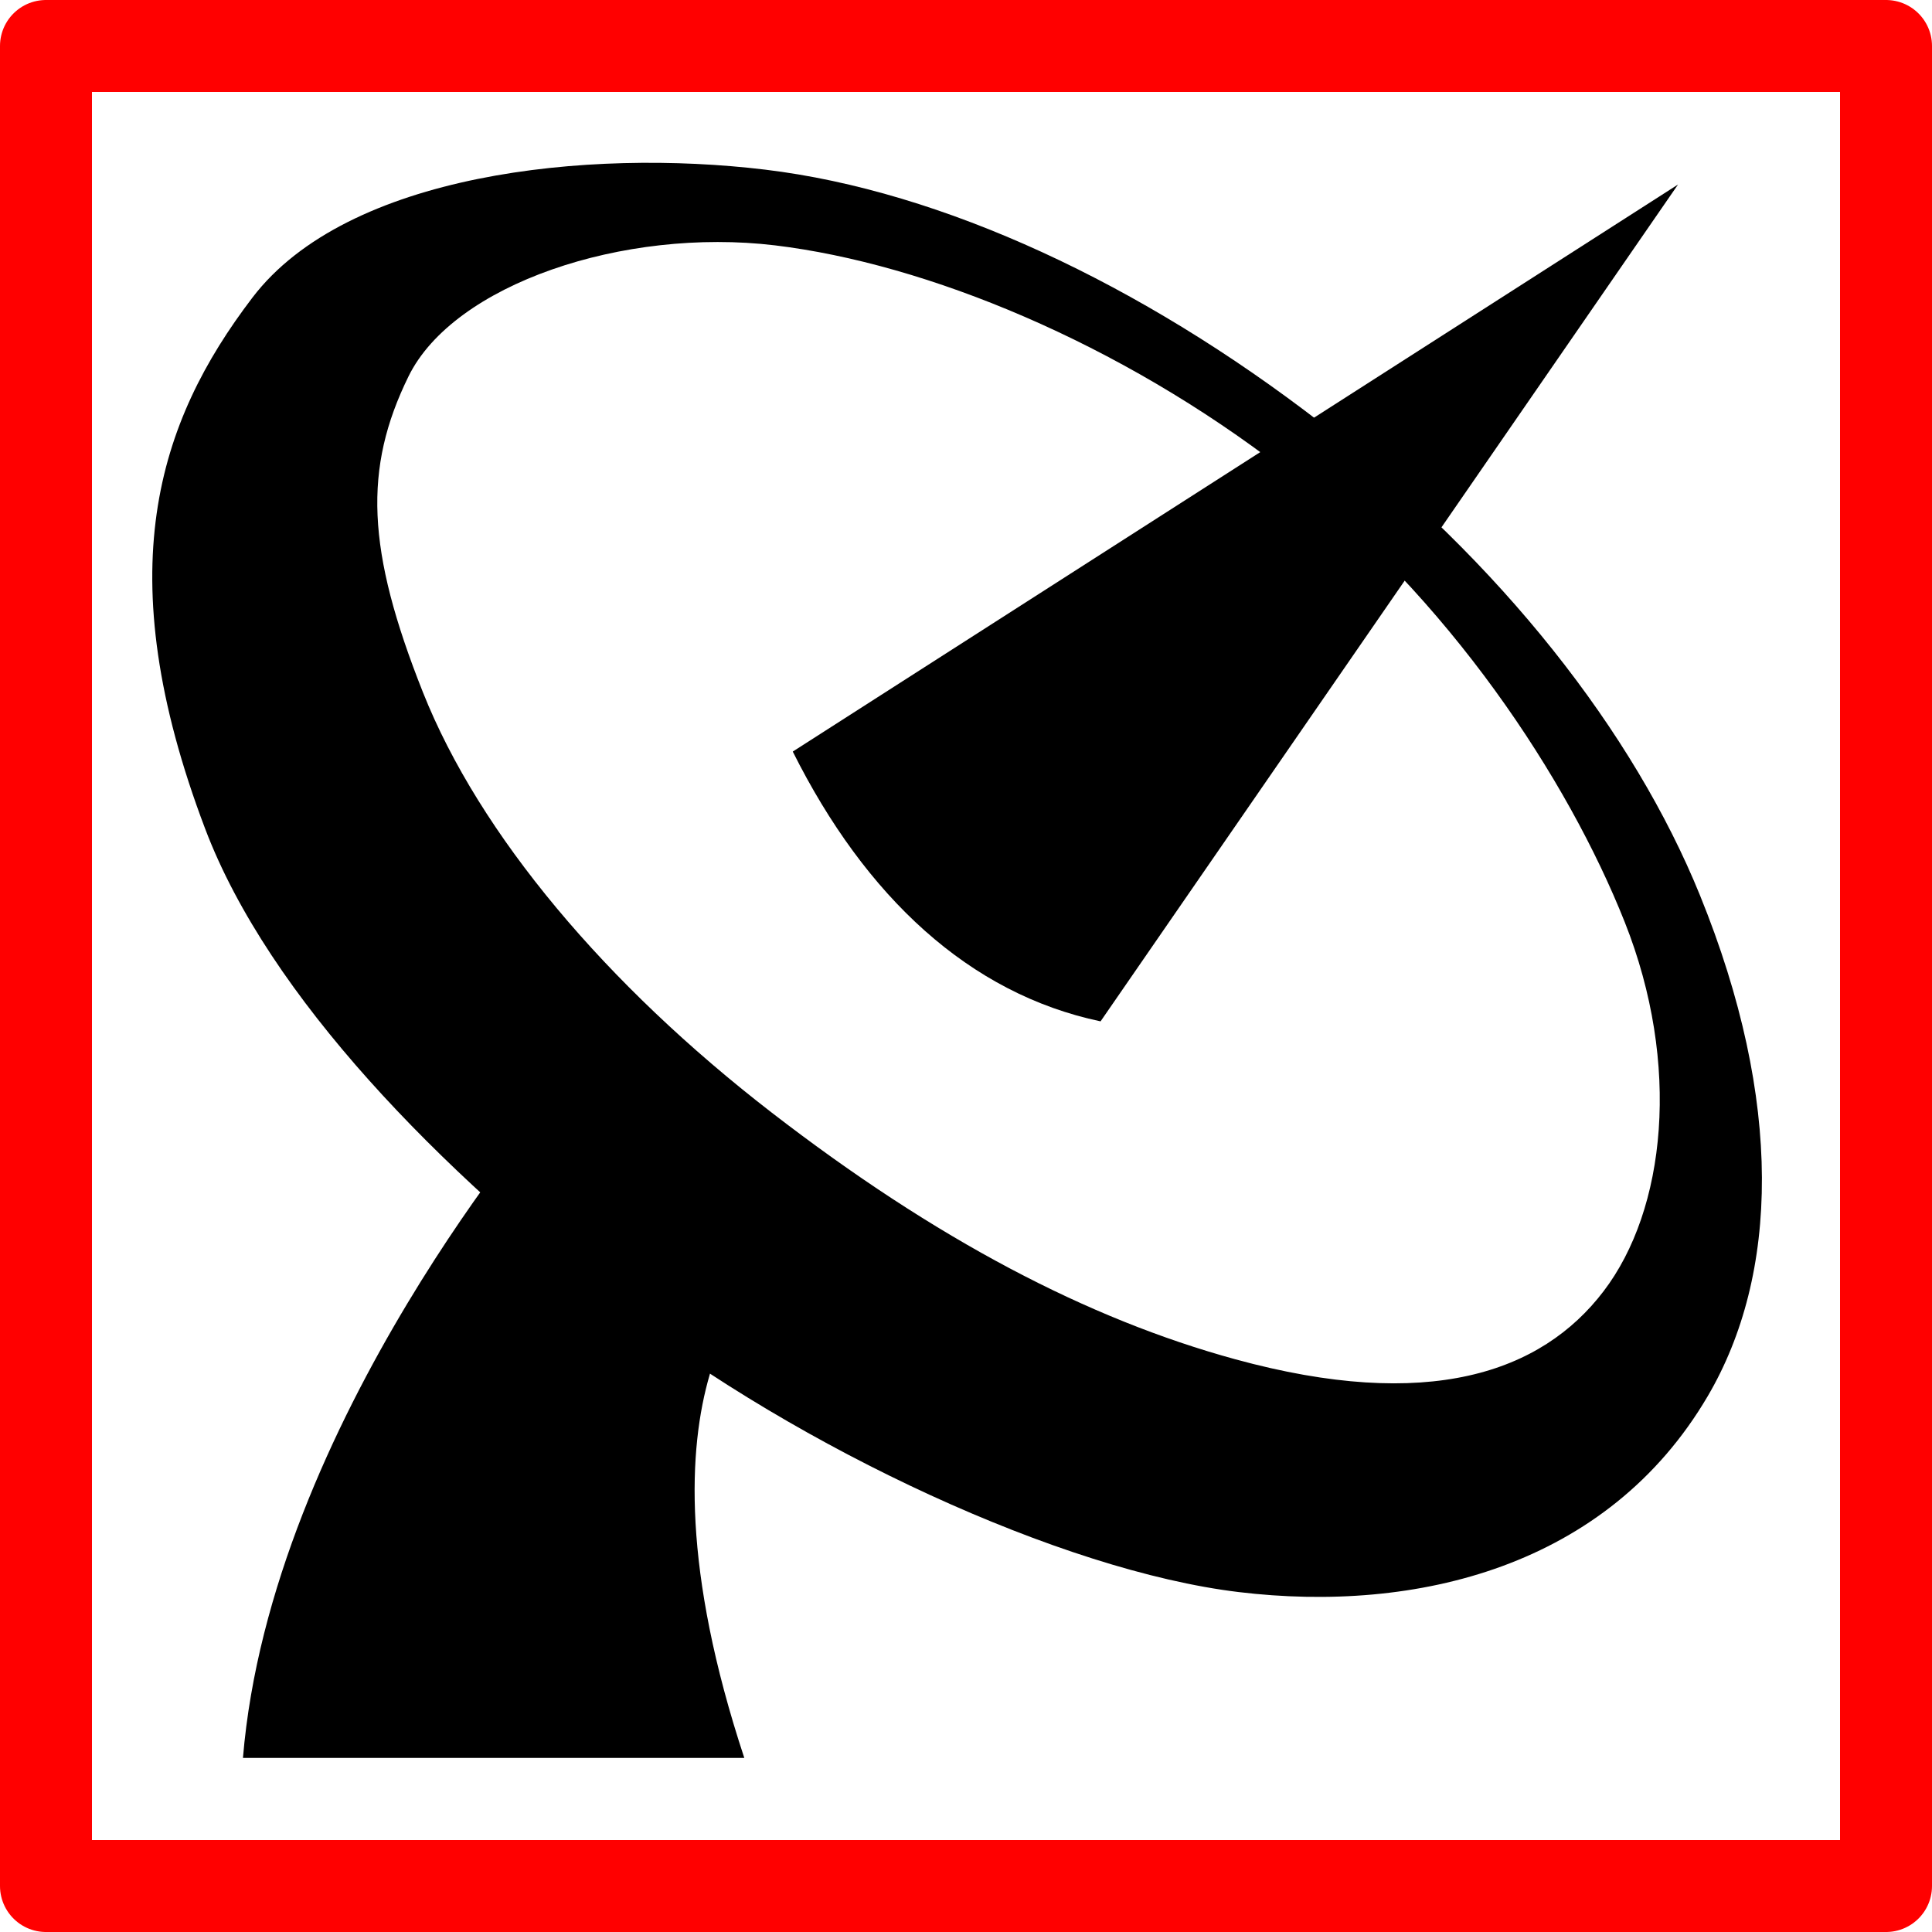 <?xml version="1.0" encoding="UTF-8" standalone="no"?>
<!-- Created with Inkscape (http://www.inkscape.org/) -->

<svg
   xmlns:svg="http://www.w3.org/2000/svg"
   xmlns="http://www.w3.org/2000/svg"
   version="1.1"
   width="20"
   height="20"
   id="svg2"
   style="display:inline">
  <defs
     id="defs4" />
  <g
     transform="translate(0,-1032.362)"
     id="layer2"
     style="display:inline">
    <rect
       width="19.048"
       height="19.048"
       x="0.476"
       y="1032.838"
       id="rect3619"
       style="fill:none;stroke:#ff0000;stroke-width:0.952;stroke-linejoin:round;stroke-opacity:1" />
  </g>
  <g
     transform="translate(0,-724.094)"
     id="layer3"
     style="display:inline">
    <g
       transform="translate(-0.456,0.202)"
       id="g3632">
      <path
         d="m 2.971,742.09 c 0,0 5.19,0 5.19,0 -1.289,-3.902 0.251,-5.011 0.251,-5.011 l -2.255,-1.79 c 0,0 -2.899,3.329 -3.186,6.801 z"
         id="path3622"
         style="fill:#000000;fill-opacity:1;stroke:none" />
      <path
         d="m 14.13,728.27 c -1.862,-1.439 -3.917,-2.401 -5.754,-2.622 -1.837,-0.221 -4.326,0.037 -5.307,1.325 -0.982,1.288 -1.498,2.839 -0.489,5.499 0.66,1.74 2.433,3.542 4.295,4.98 1.862,1.439 4.567,2.7 6.404,2.921 1.837,0.221 3.817,-0.259 4.856,-2.029 0.735,-1.253 0.786,-3.05 -0.081,-5.184 -0.685,-1.687 -2.062,-3.451 -3.924,-4.89 z m -0.383,0.487 c 1.707,1.319 2.942,3.204 3.528,4.68 0.586,1.475 0.426,2.977 -0.219,3.822 -0.644,0.845 -1.816,1.251 -3.813,0.704 -1.523,-0.417 -3.096,-1.238 -4.803,-2.557 -1.707,-1.319 -3.02,-2.873 -3.606,-4.348 -0.586,-1.475 -0.616,-2.316 -0.15,-3.268 0.467,-0.955 2.227,-1.546 3.795,-1.358 1.568,0.189 3.562,1.006 5.269,2.325 z"
         id="path3624"
         style="font-size:medium;font-style:normal;font-variant:normal;font-weight:normal;font-stretch:normal;text-indent:0;text-align:start;text-decoration:none;line-height:normal;letter-spacing:normal;word-spacing:normal;text-transform:none;direction:ltr;block-progression:tb;writing-mode:lr-tb;text-anchor:start;color:#000000;fill:#000000;fill-opacity:1;stroke:none;stroke-width:1;marker:none;visibility:visible;display:inline;overflow:visible;enable-background:accumulate;font-family:Bitstream Vera Sans;-inkscape-font-specification:Bitstream Vera Sans" />
      <path
         d="m 8.663,731.673 c 0.752,1.503 1.826,2.506 3.186,2.792 l 5.978,-8.663 -9.164,5.87 z"
         id="path3630"
         style="fill:#000000;fill-opacity:1;stroke:none" />
    </g>
  </g>
</svg>
